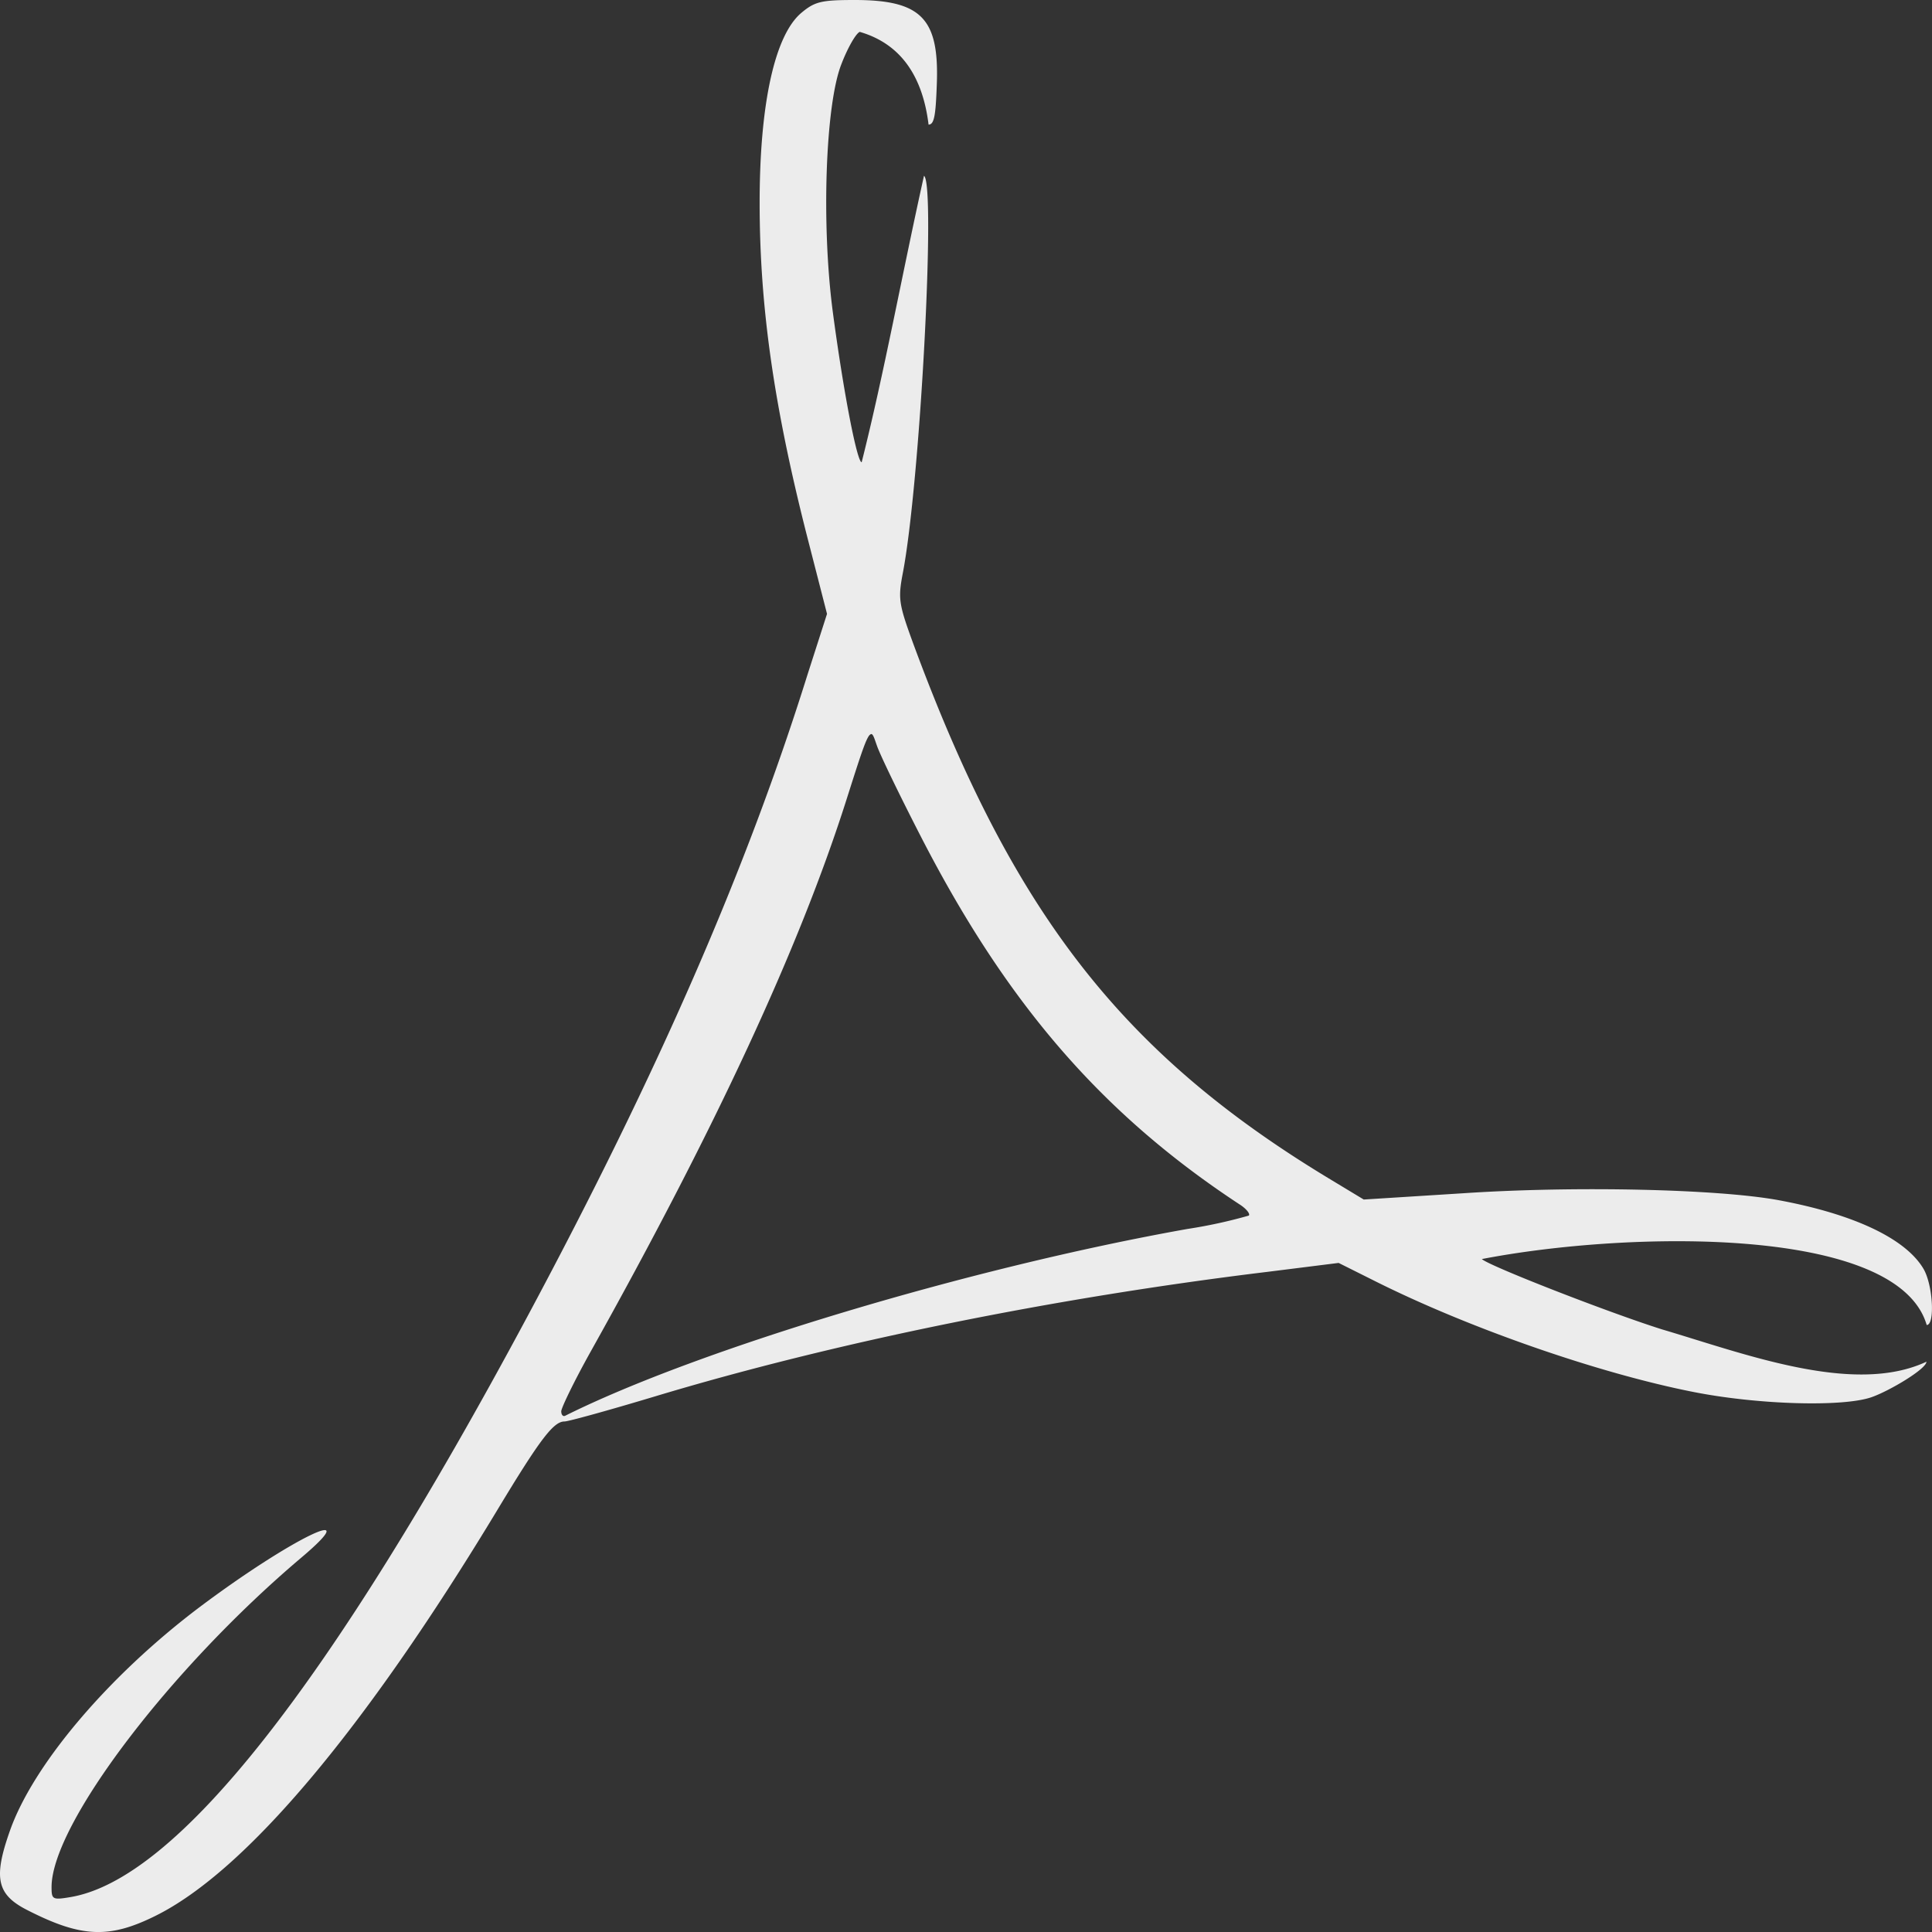 <svg xmlns="http://www.w3.org/2000/svg" width="16" height="16">
    <rect width="100%" height="100%" fill="#333333" stroke="none"/>
    <defs>
        <linearGradient id="arrongin" x1="0%" x2="0%" y1="0%" y2="100%">
            <stop offset="0%" style="stop-color:#dd9b44;stop-opacity:1"/>
            <stop offset="100%" style="stop-color:#ad6c16;stop-opacity:1"/>
        </linearGradient>
        <linearGradient id="aurora" x1="0%" x2="0%" y1="0%" y2="100%">
            <stop offset="0%" style="stop-color:#09d4df;stop-opacity:1"/>
            <stop offset="100%" style="stop-color:#9269f4;stop-opacity:1"/>
        </linearGradient>
        <linearGradient id="cyberneon" x1="0%" x2="0%" y1="0%" y2="100%">
            <stop offset="0" style="stop-color:#0abdc6;stop-opacity:1"/>
            <stop offset="1" style="stop-color:#ea00d9;stop-opacity:1"/>
        </linearGradient>
        <linearGradient id="fitdance" x1="0%" x2="0%" y1="0%" y2="100%">
            <stop offset="0%" style="stop-color:#1ad6ab;stop-opacity:1"/>
            <stop offset="100%" style="stop-color:#329db6;stop-opacity:1"/>
        </linearGradient>
        <linearGradient id="oomox" x1="0%" x2="0%" y1="0%" y2="100%">
            <stop offset="0%" style="stop-color:#efefe7;stop-opacity:1"/>
            <stop offset="100%" style="stop-color:#8f8f8b;stop-opacity:1"/>
        </linearGradient>
        <linearGradient id="rainblue" x1="0%" x2="0%" y1="0%" y2="100%">
            <stop offset="0%" style="stop-color:#00f260;stop-opacity:1"/>
            <stop offset="100%" style="stop-color:#0575e6;stop-opacity:1"/>
        </linearGradient>
        <linearGradient id="sunrise" x1="0%" x2="0%" y1="0%" y2="100%">
            <stop offset="0%" style="stop-color:#ff8501;stop-opacity:1"/>
            <stop offset="100%" style="stop-color:#ffcb01;stop-opacity:1"/>
        </linearGradient>
        <linearGradient id="telinkrin" x1="0%" x2="0%" y1="0%" y2="100%">
            <stop offset="0%" style="stop-color:#b2ced6;stop-opacity:1"/>
            <stop offset="100%" style="stop-color:#6da5b7;stop-opacity:1"/>
        </linearGradient>
        <linearGradient id="60spsycho" x1="0%" x2="0%" y1="0%" y2="100%">
            <stop offset="0%" style="stop-color:#df5940;stop-opacity:1"/>
            <stop offset="25%" style="stop-color:#d8d15f;stop-opacity:1"/>
            <stop offset="50%" style="stop-color:#e9882a;stop-opacity:1"/>
            <stop offset="100%" style="stop-color:#279362;stop-opacity:1"/>
        </linearGradient>
        <linearGradient id="90ssummer" x1="0%" x2="0%" y1="0%" y2="100%">
            <stop offset="0%" style="stop-color:#f618c7;stop-opacity:1"/>
            <stop offset="20%" style="stop-color:#94ffab;stop-opacity:1"/>
            <stop offset="50%" style="stop-color:#fbfd54;stop-opacity:1"/>
            <stop offset="100%" style="stop-color:#0f83ae;stop-opacity:1"/>
        </linearGradient>
        <style id="current-color-scheme" type="text/css">
            .ColorScheme-Highlight{color:#5294e2}
        </style>
    </defs>
    <path fill="currentColor" d="M7.078 0c-.276 0-.33.013-.441.106-.221.185-.347.755-.346 1.584.001.856.119 1.672.388 2.732l.17.662-.16.498c-.506 1.619-1.24 3.303-2.322 5.322-1.64 3.06-2.908 4.666-3.79 4.808-.143.024-.15.016-.15-.084 0-.517.98-1.808 2.068-2.728.556-.47-.09-.155-.84.408-.754.568-1.38 1.305-1.573 1.854-.138.39-.109.528.143.656.45.23.68.238 1.063.048.746-.37 1.731-1.54 2.829-3.358.355-.589.467-.736.558-.736.032 0 .368-.093.744-.206 1.503-.453 3.308-.818 5.077-1.033l.59-.074.298.149c.775.389 1.856.766 2.647.921.536.105 1.233.124 1.468.042.147-.051.455-.234.455-.294-.601.282-1.507-.066-2.188-.267-.45-.142-1.438-.528-1.494-.583 1.197-.232 3.443-.283 3.684.546.07 0 .052-.333-.027-.466-.148-.25-.577-.452-1.196-.567-.5-.093-1.687-.12-2.615-.058l-.824.052-.298-.18c-1.707-1.034-2.611-2.2-3.43-4.416-.122-.333-.13-.378-.09-.588.143-.738.276-3.232.176-3.294-.182.817-.33 1.635-.516 2.372-.038 0-.15-.575-.239-1.244-.096-.728-.061-1.714.07-2.05.051-.134.12-.256.153-.27.335.097.52.361.57.768.047 0 .059-.077.068-.328C7.78.154 7.632 0 7.078 0Zm.133 6.08c.019-.008.03.036.053.1.029.081.19.413.356.736.714 1.393 1.504 2.307 2.642 3.056.058.036.094.081.08.095a4.098 4.098 0 0 1-.51.111c-1.808.322-4.057 1-5.152 1.547-.017.008-.032-.008-.032-.037 0-.028.108-.252.245-.497 1.031-1.845 1.725-3.337 2.116-4.565.124-.39.17-.535.202-.545Z" style="color:#ececec"/>
</svg>
